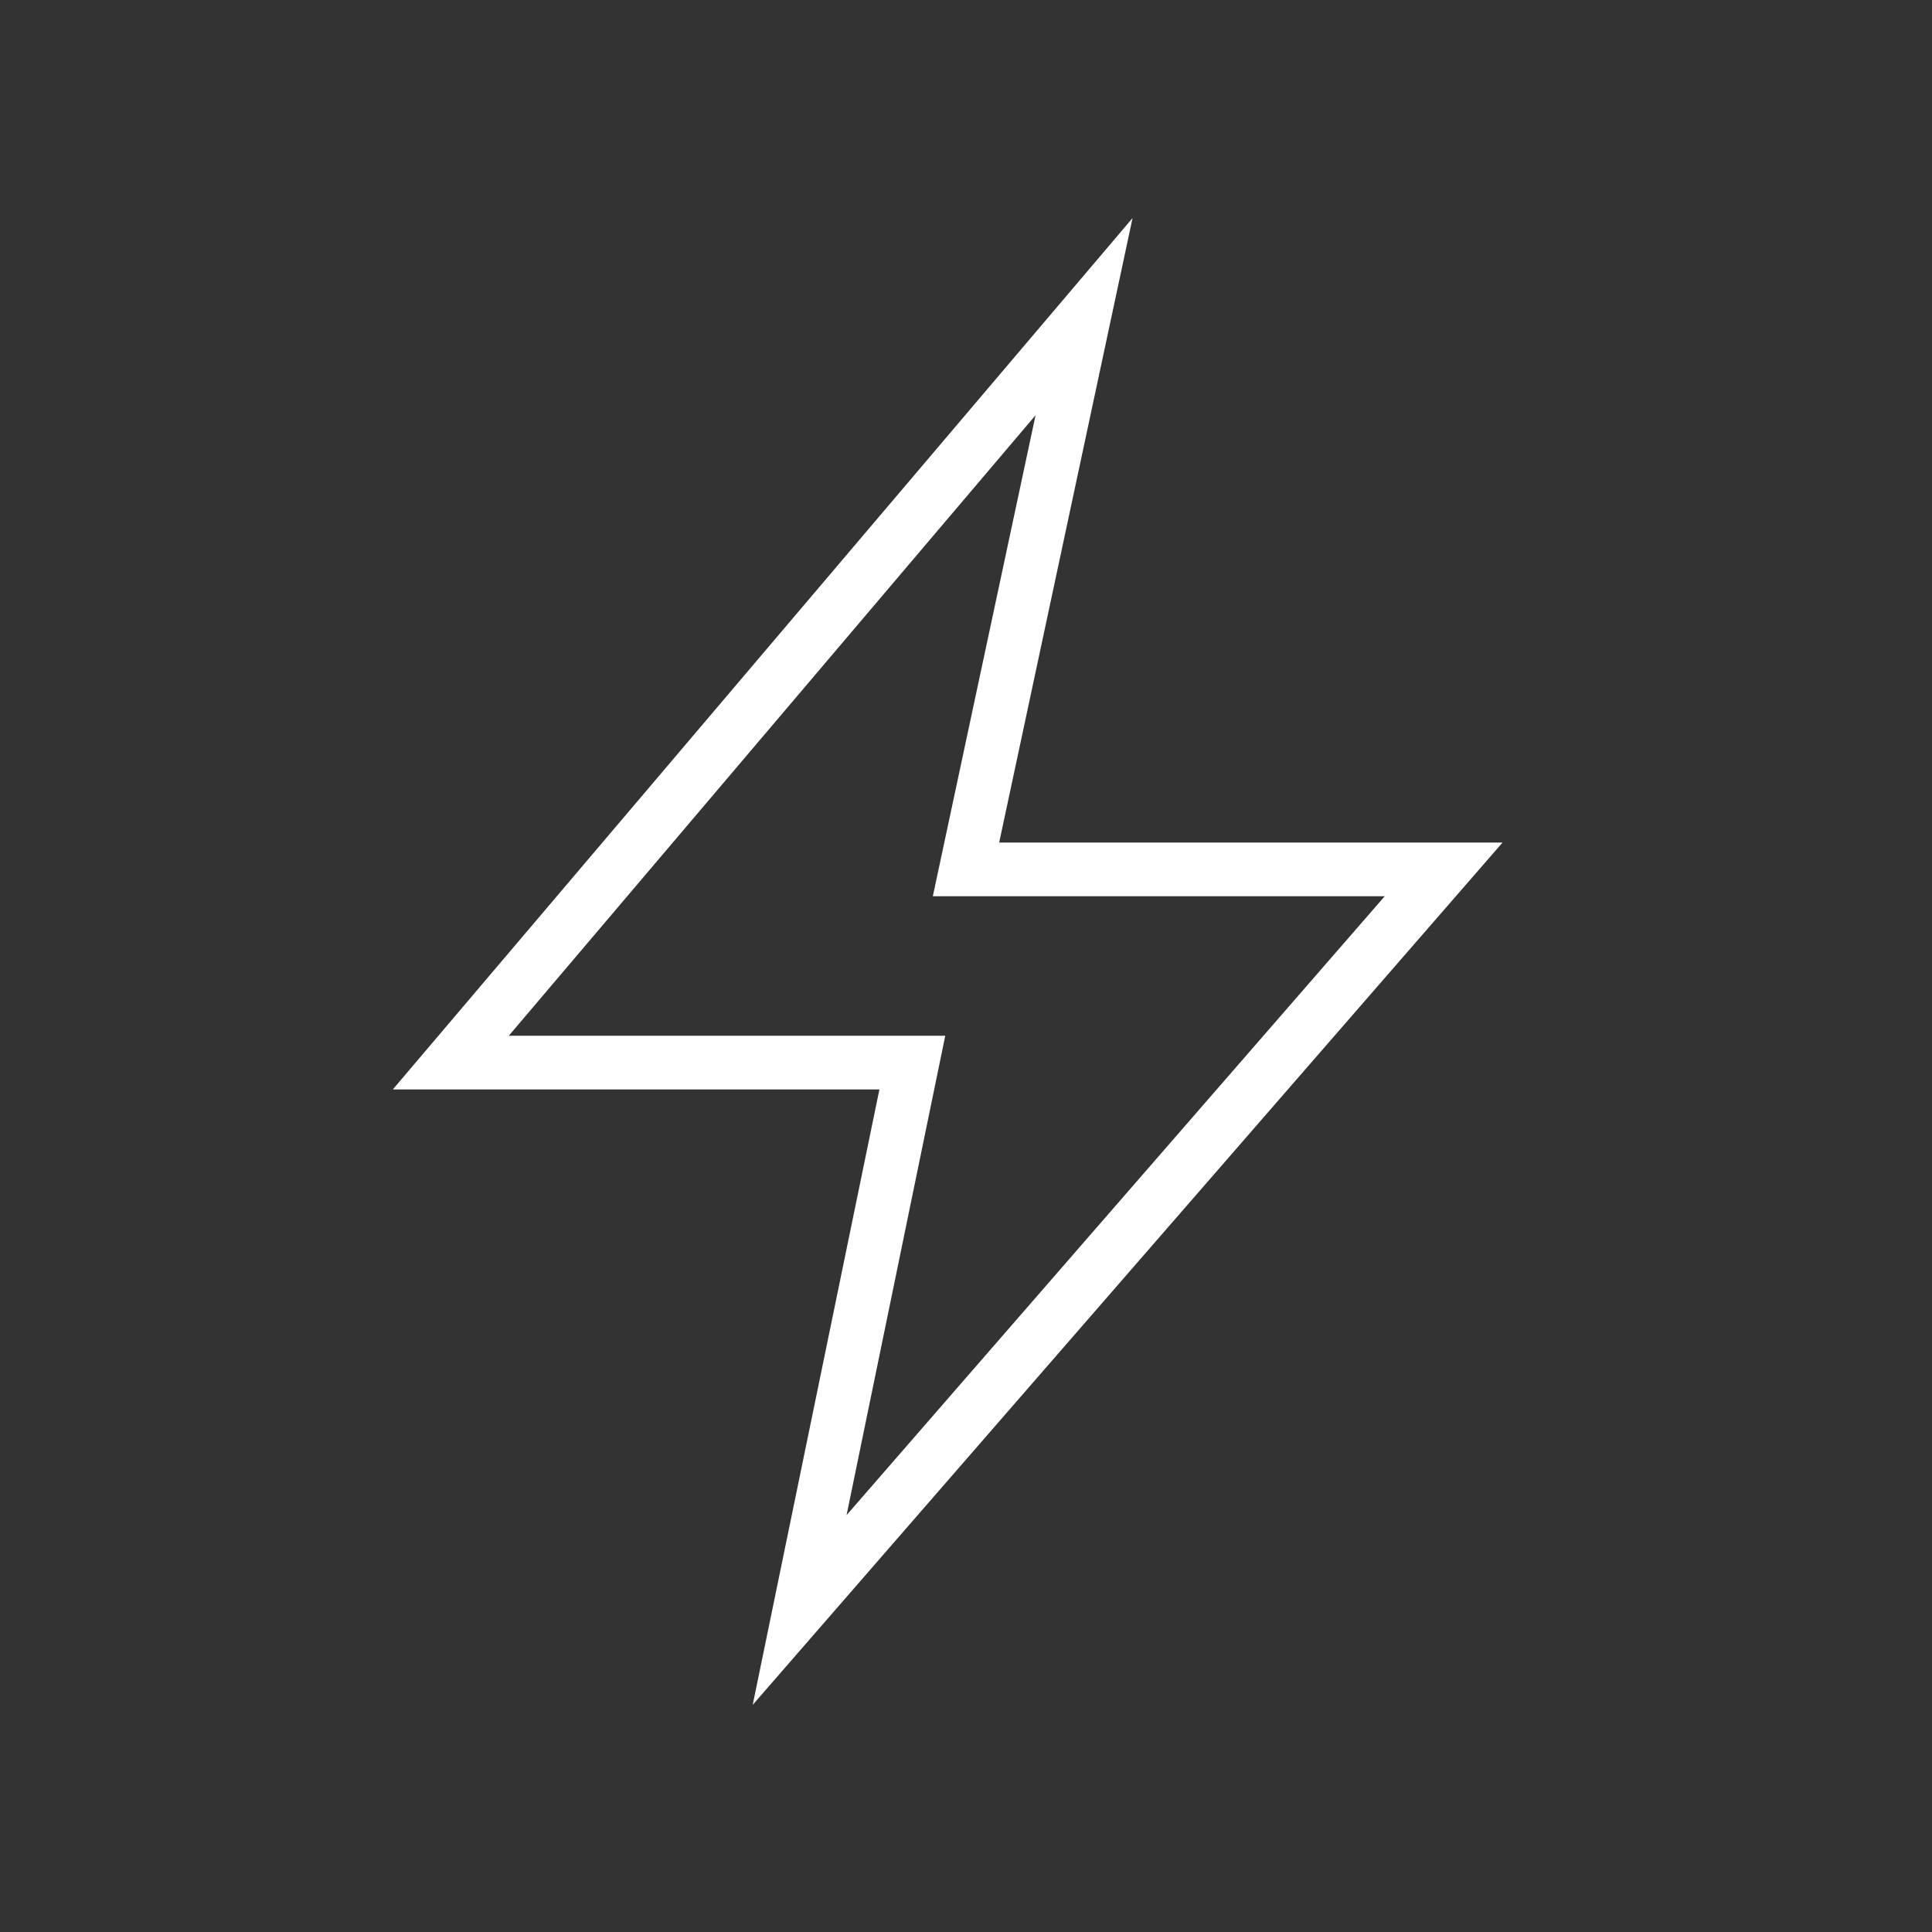 <svg version="1.0" id="Calque_1" xmlns="http://www.w3.org/2000/svg" x="0" y="0" viewBox="0 0 36 36" style="enable-background:new 0 0 36 36" xml:space="preserve"><rect x="0" y="0" width="36" height="36" fill="#333333" stroke="none"/><style>.st0{display:none}.st3{fill:none;stroke:#fff;stroke-miterlimit:10}.st3,.st4{display:inline}.st5,.st6{fill:none;stroke:#fff;stroke-width:.75;stroke-miterlimit:10}.st6{display:inline}</style><g id="Power"><path id="XMLID_3_" style="fill:none;stroke:#fff;stroke-miterlimit:10" d="M20.2 5.9 8.4 19.8H17L14.9 30l12-13.8H18z"/></g></svg>